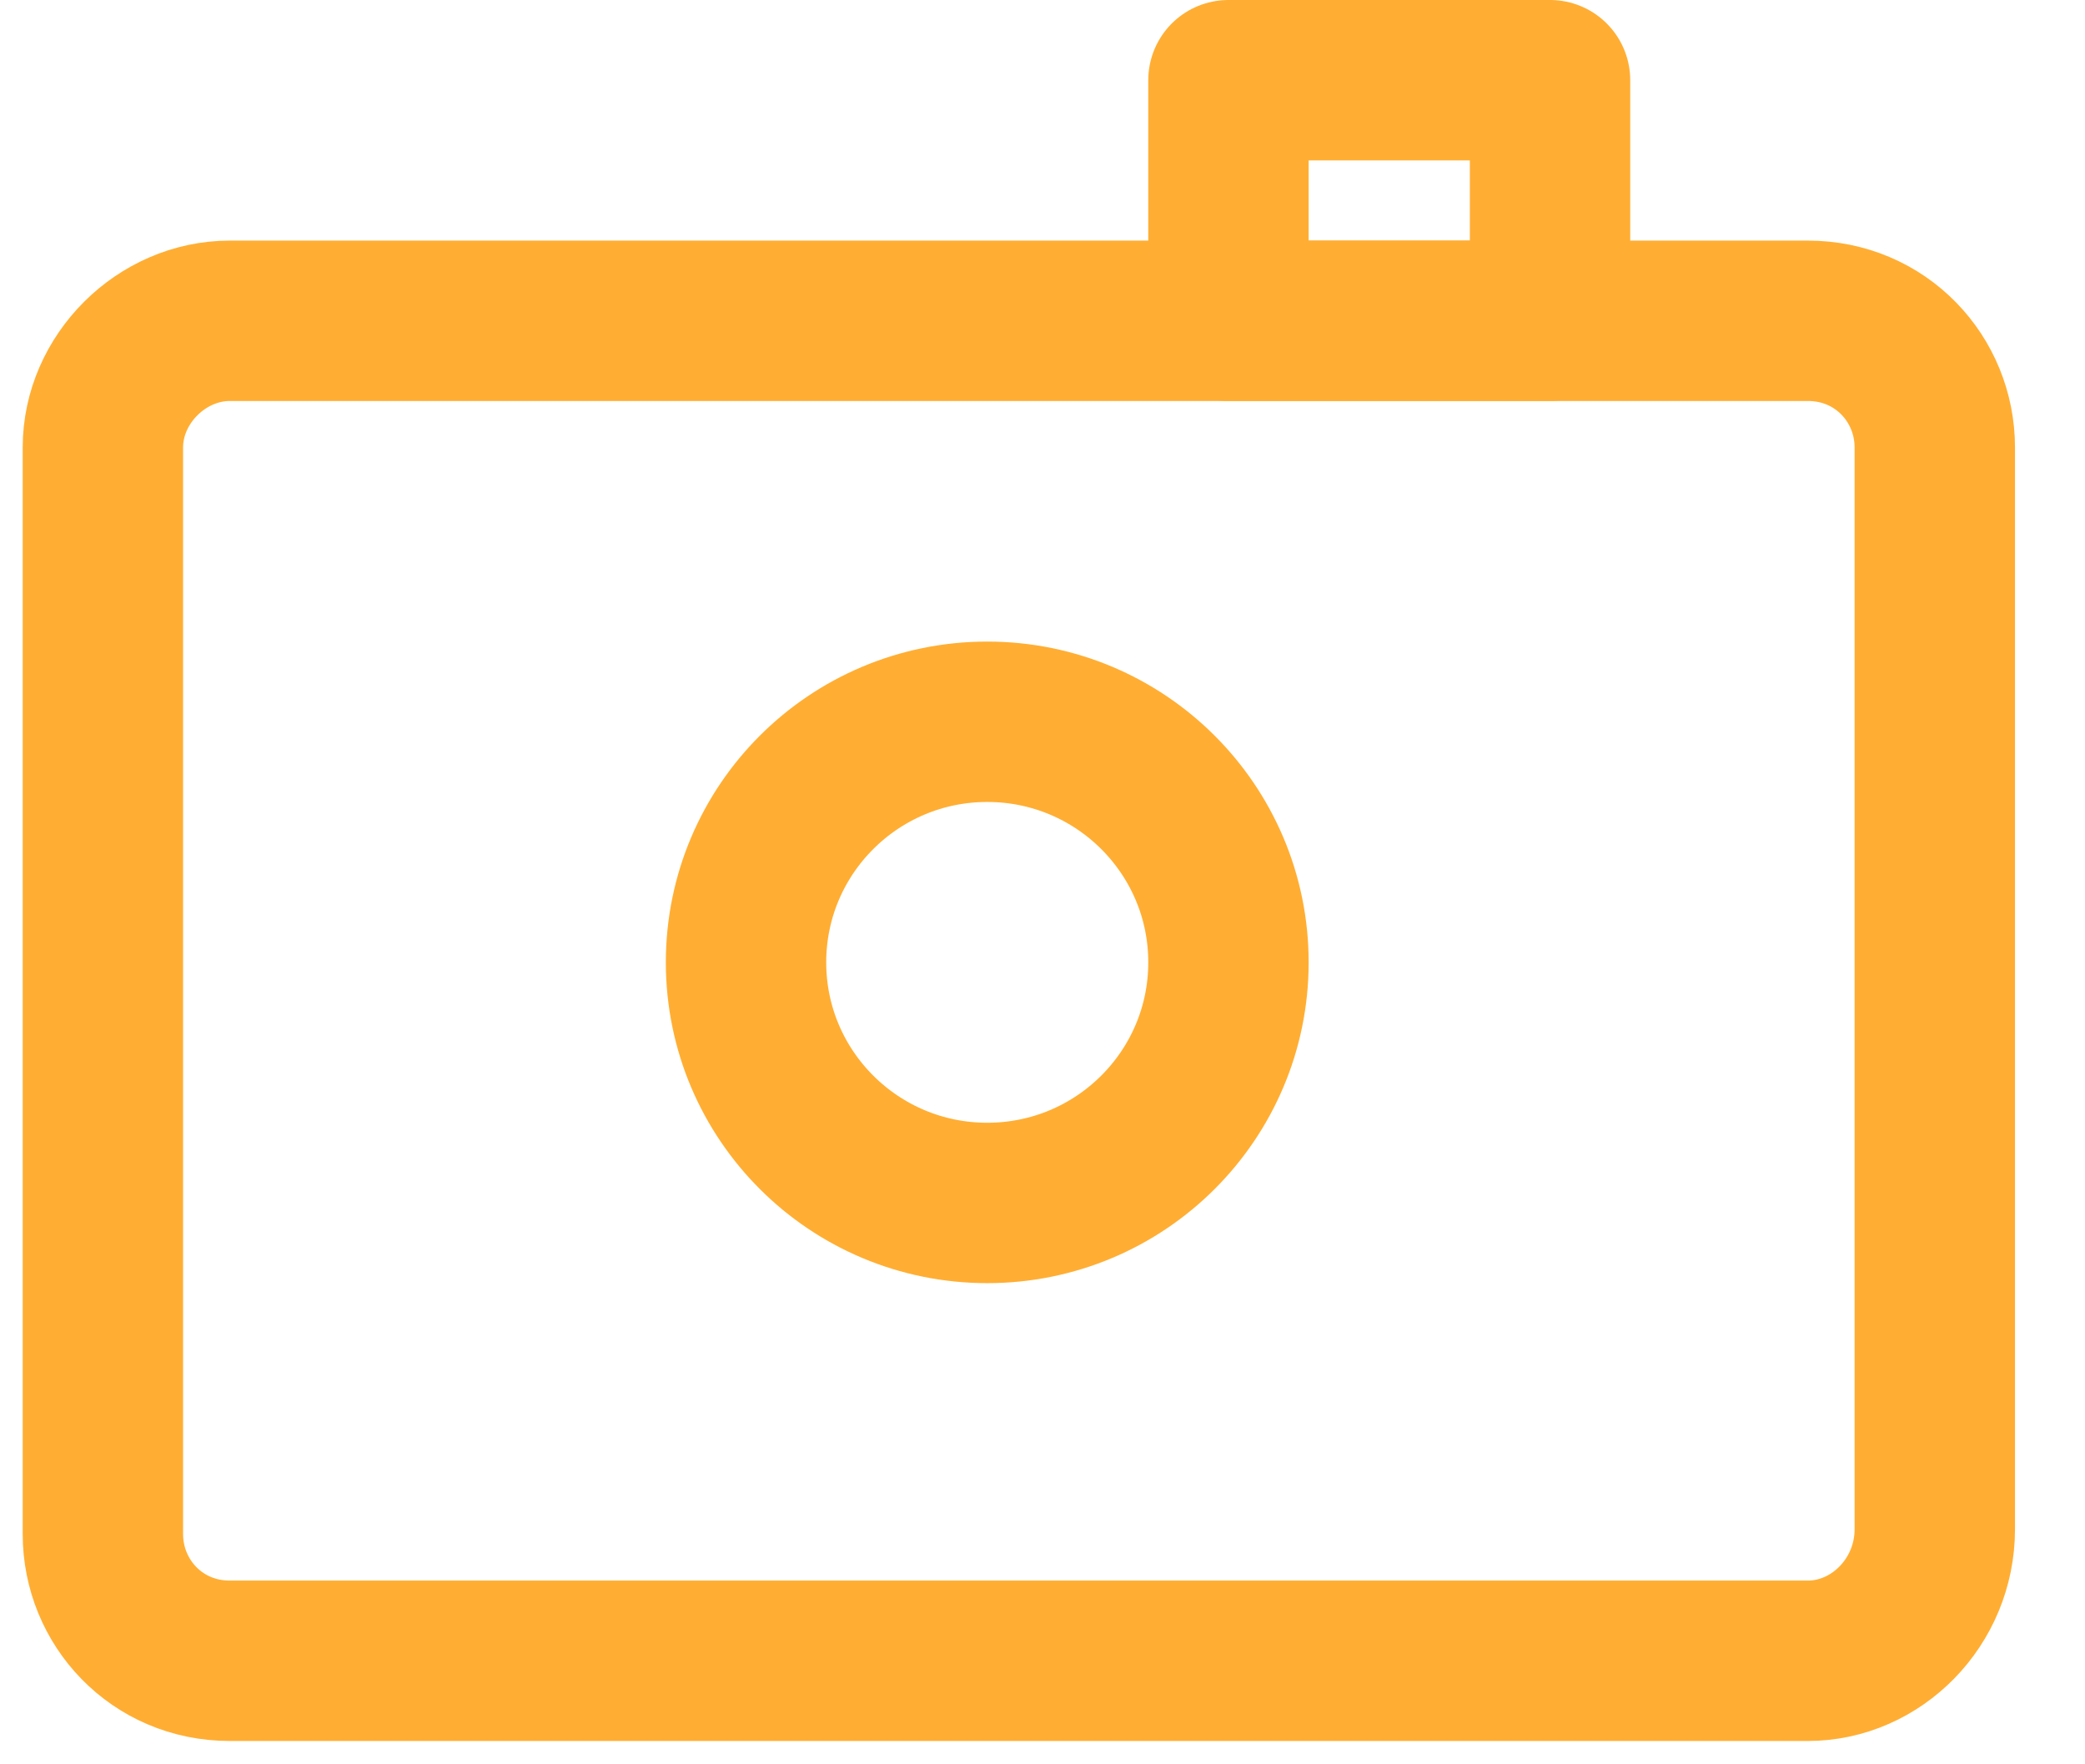 <svg width="26" height="22" viewBox="0 0 26 22" fill="none" xmlns="http://www.w3.org/2000/svg">
<path d="M22.543 20.709H2.866C1.953 20.709 1.283 19.98 1.283 19.129V5.58C1.283 4.729 2.014 4 2.866 4H12.705H22.543C23.457 4 24.127 4.729 24.127 5.58V19.068C24.127 19.98 23.396 20.709 22.543 20.709Z" stroke="#FFAE33" stroke-width="2" stroke-miterlimit="10" stroke-linecap="round" stroke-linejoin="round"/>
<path d="M12.311 15C13.972 15 15.319 13.657 15.319 12C15.319 10.343 13.972 9 12.311 9C10.65 9 9.303 10.343 9.303 12C9.303 13.657 10.65 15 12.311 15Z" stroke="#FFAE33" stroke-width="2" stroke-miterlimit="10"/>
<rect x="15.319" y="1" width="4.01" height="3" stroke="#FFAE33" stroke-width="2" stroke-linejoin="round"/>
</svg>
